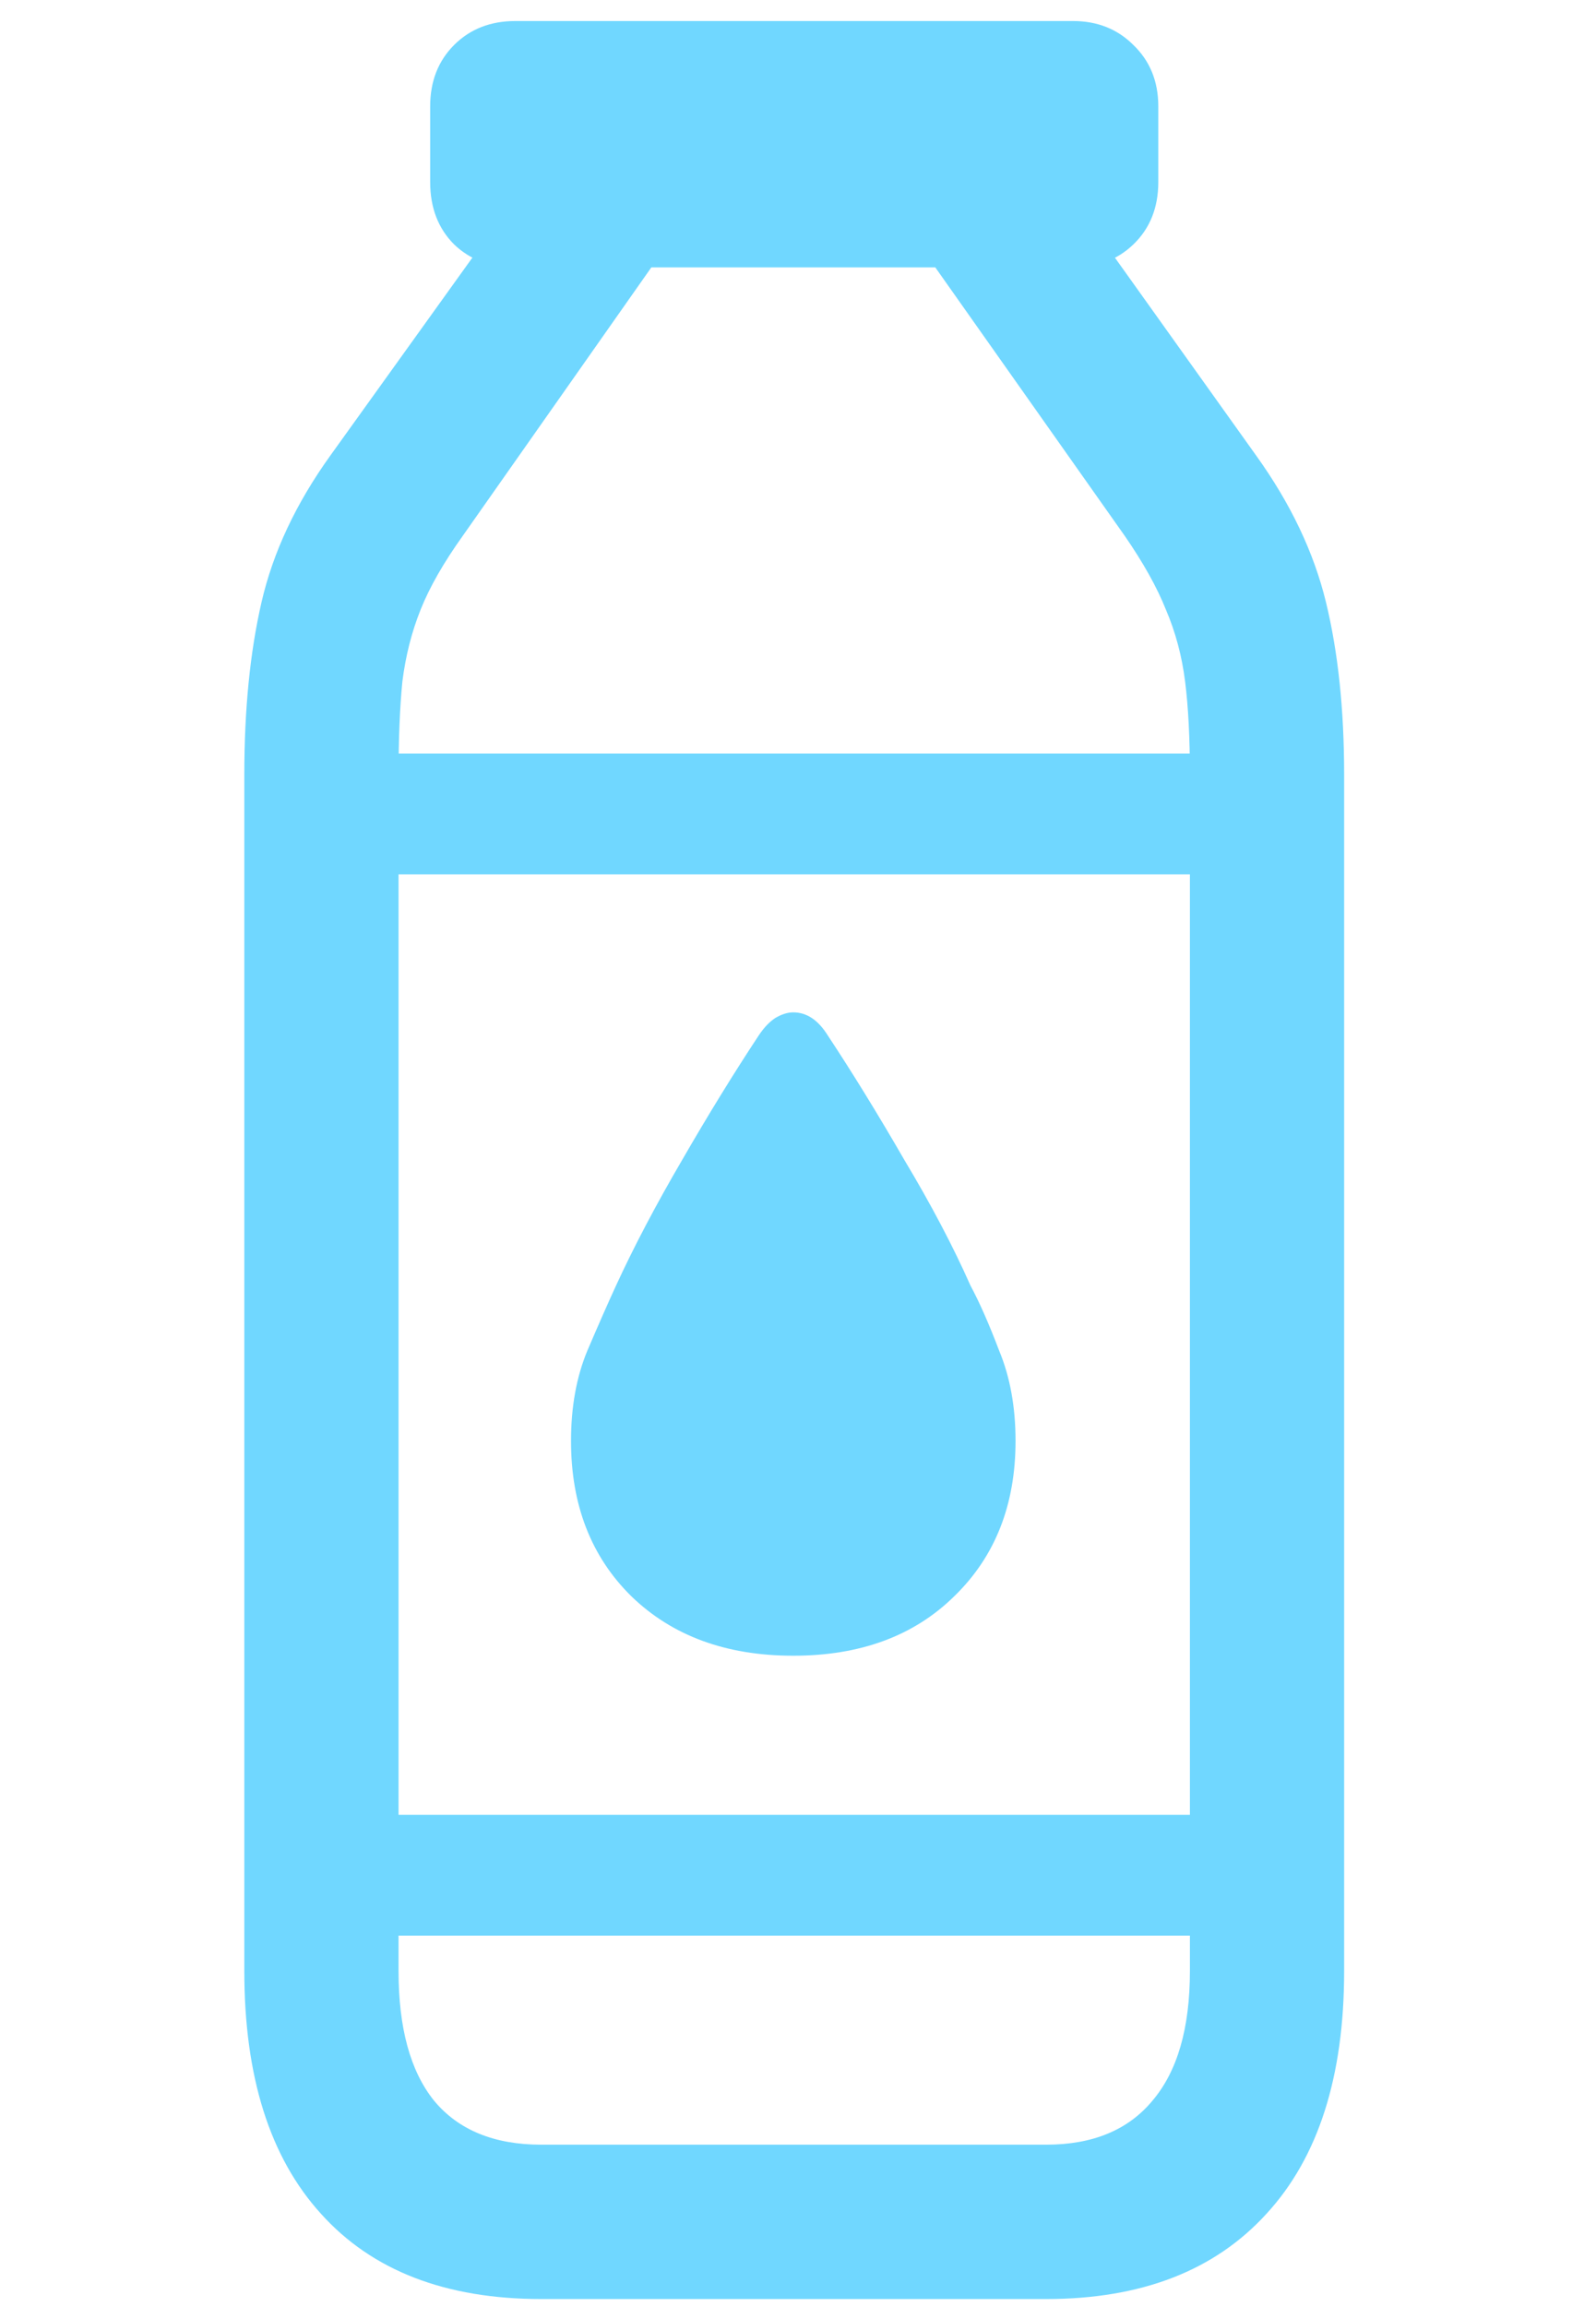 <svg width="36" height="52" viewBox="0 0 36 52" fill="none" xmlns="http://www.w3.org/2000/svg">
<path d="M11.626 6.027C11.064 6.027 10.603 5.855 10.243 5.509C9.883 5.149 9.703 4.68 9.703 4.104V2.397C9.703 1.835 9.883 1.374 10.243 1.014C10.603 0.654 11.064 0.474 11.626 0.474H24.203C24.751 0.474 25.204 0.654 25.565 1.014C25.939 1.374 26.127 1.835 26.127 2.397V4.104C26.127 4.68 25.939 5.149 25.565 5.509C25.204 5.855 24.751 6.027 24.203 6.027H11.626ZM15.041 5.53L10.438 12.078C10.005 12.683 9.688 13.238 9.487 13.742C9.285 14.246 9.148 14.787 9.076 15.363C9.019 15.939 8.99 16.638 8.99 17.459V44.428C8.99 45.711 9.256 46.683 9.789 47.346C10.337 48.008 11.144 48.34 12.21 48.34H23.598C24.65 48.34 25.449 48.008 25.997 47.346C26.559 46.683 26.84 45.711 26.84 44.428V17.459C26.84 16.638 26.804 15.939 26.732 15.363C26.66 14.787 26.515 14.246 26.299 13.742C26.098 13.238 25.788 12.683 25.37 12.078L20.746 5.53L24.225 4.515L28.331 10.263C29.109 11.344 29.634 12.446 29.908 13.569C30.182 14.693 30.319 15.99 30.319 17.459V44.428C30.319 46.806 29.735 48.628 28.568 49.896C27.401 51.178 25.745 51.819 23.598 51.819H12.21C10.049 51.819 8.392 51.178 7.239 49.896C6.087 48.628 5.511 46.806 5.511 44.428V17.459C5.511 15.99 5.64 14.693 5.9 13.569C6.159 12.446 6.677 11.344 7.455 10.263L11.583 4.515L15.041 5.53ZM7.65 16.984H28.136V19.707H7.65V16.984ZM17.893 37.319C16.38 37.319 15.163 36.872 14.241 35.979C13.333 35.086 12.88 33.919 12.88 32.478C12.88 31.715 13.002 31.037 13.247 30.447C13.506 29.842 13.722 29.352 13.895 28.977C14.299 28.099 14.796 27.155 15.386 26.146C15.977 25.123 16.553 24.187 17.115 23.337C17.23 23.164 17.353 23.035 17.483 22.948C17.627 22.862 17.763 22.818 17.893 22.818C18.196 22.818 18.455 22.991 18.671 23.337C19.233 24.187 19.809 25.123 20.4 26.146C21.005 27.155 21.502 28.099 21.891 28.977C22.093 29.352 22.309 29.842 22.539 30.447C22.784 31.037 22.907 31.715 22.907 32.478C22.907 33.919 22.446 35.086 21.524 35.979C20.616 36.872 19.406 37.319 17.893 37.319ZM7.65 40.906H28.136V43.629H7.65V40.906Z" fill="#70D7FF"/>
</svg>
